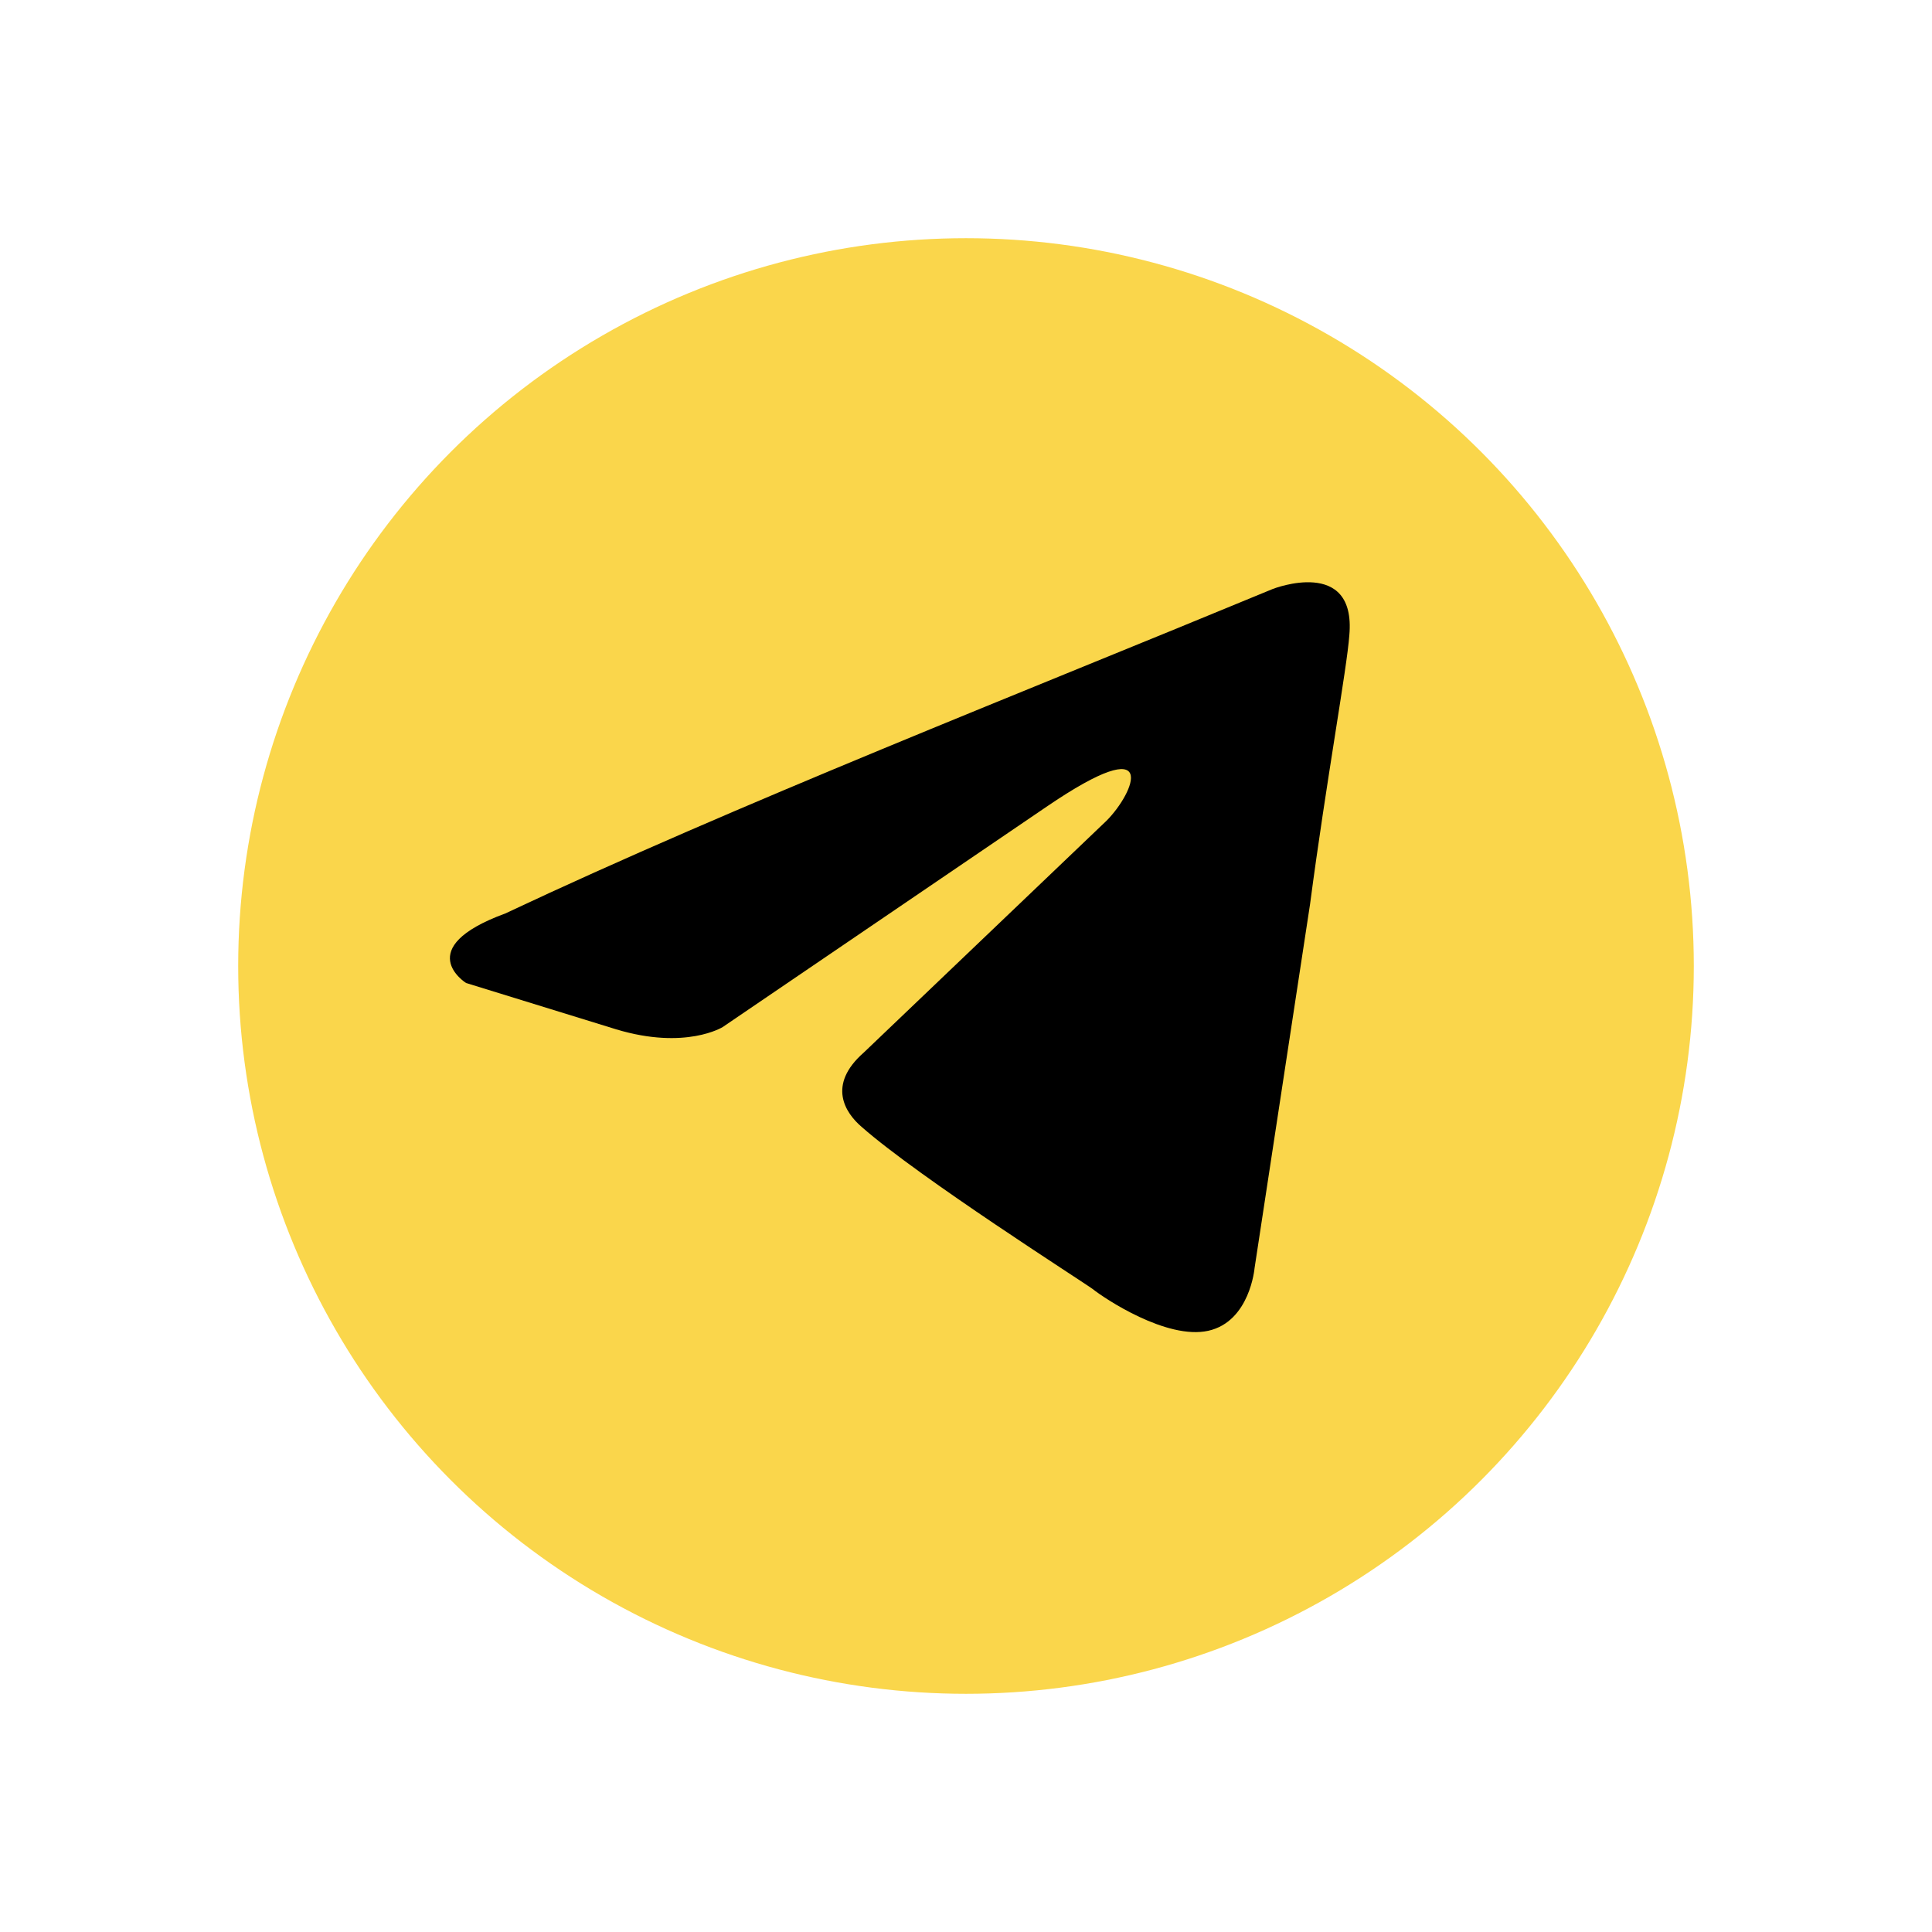 <svg width="73" height="73" viewBox="0 0 73 73" fill="none" xmlns="http://www.w3.org/2000/svg">
<g filter="url(#filter0_d_569_335)">
<circle cx="36.5" cy="36.5" r="27.5" fill="#FAD64B"/>
</g>
<path d="M48.102 22.25C48.102 22.25 51.248 21.024 50.984 24.002C50.898 25.228 50.112 29.521 49.5 34.164L47.403 47.917C47.403 47.917 47.228 49.932 45.655 50.283C44.083 50.633 41.724 49.056 41.287 48.706C40.938 48.443 34.735 44.5 32.551 42.574C31.939 42.048 31.24 40.997 32.638 39.77L41.811 31.01C42.859 29.959 43.908 27.506 39.539 30.485L27.308 38.806C27.308 38.806 25.91 39.683 23.289 38.895L17.61 37.142C17.61 37.142 15.513 35.828 19.095 34.514C27.832 30.397 38.579 26.192 48.101 22.25H48.102Z" fill="black"/>
<defs>
<filter id="filter0_d_569_335" x="0" y="0" width="73" height="73" filterUnits="userSpaceOnUse" color-interpolation-filters="sRGB">
<feFlood flood-opacity="0" result="BackgroundImageFix"/>
<feColorMatrix in="SourceAlpha" type="matrix" values="0 0 0 0 0 0 0 0 0 0 0 0 0 0 0 0 0 0 127 0" result="hardAlpha"/>
<feOffset/>
<feGaussianBlur stdDeviation="4.5"/>
<feComposite in2="hardAlpha" operator="out"/>
<feColorMatrix type="matrix" values="0 0 0 0 0.98 0 0 0 0 0.839 0 0 0 0 0.294 0 0 0 0.5 0"/>
<feBlend mode="normal" in2="BackgroundImageFix" result="effect1_dropShadow_569_335"/>
<feBlend mode="normal" in="SourceGraphic" in2="effect1_dropShadow_569_335" result="shape"/>
</filter>
</defs>
</svg>
